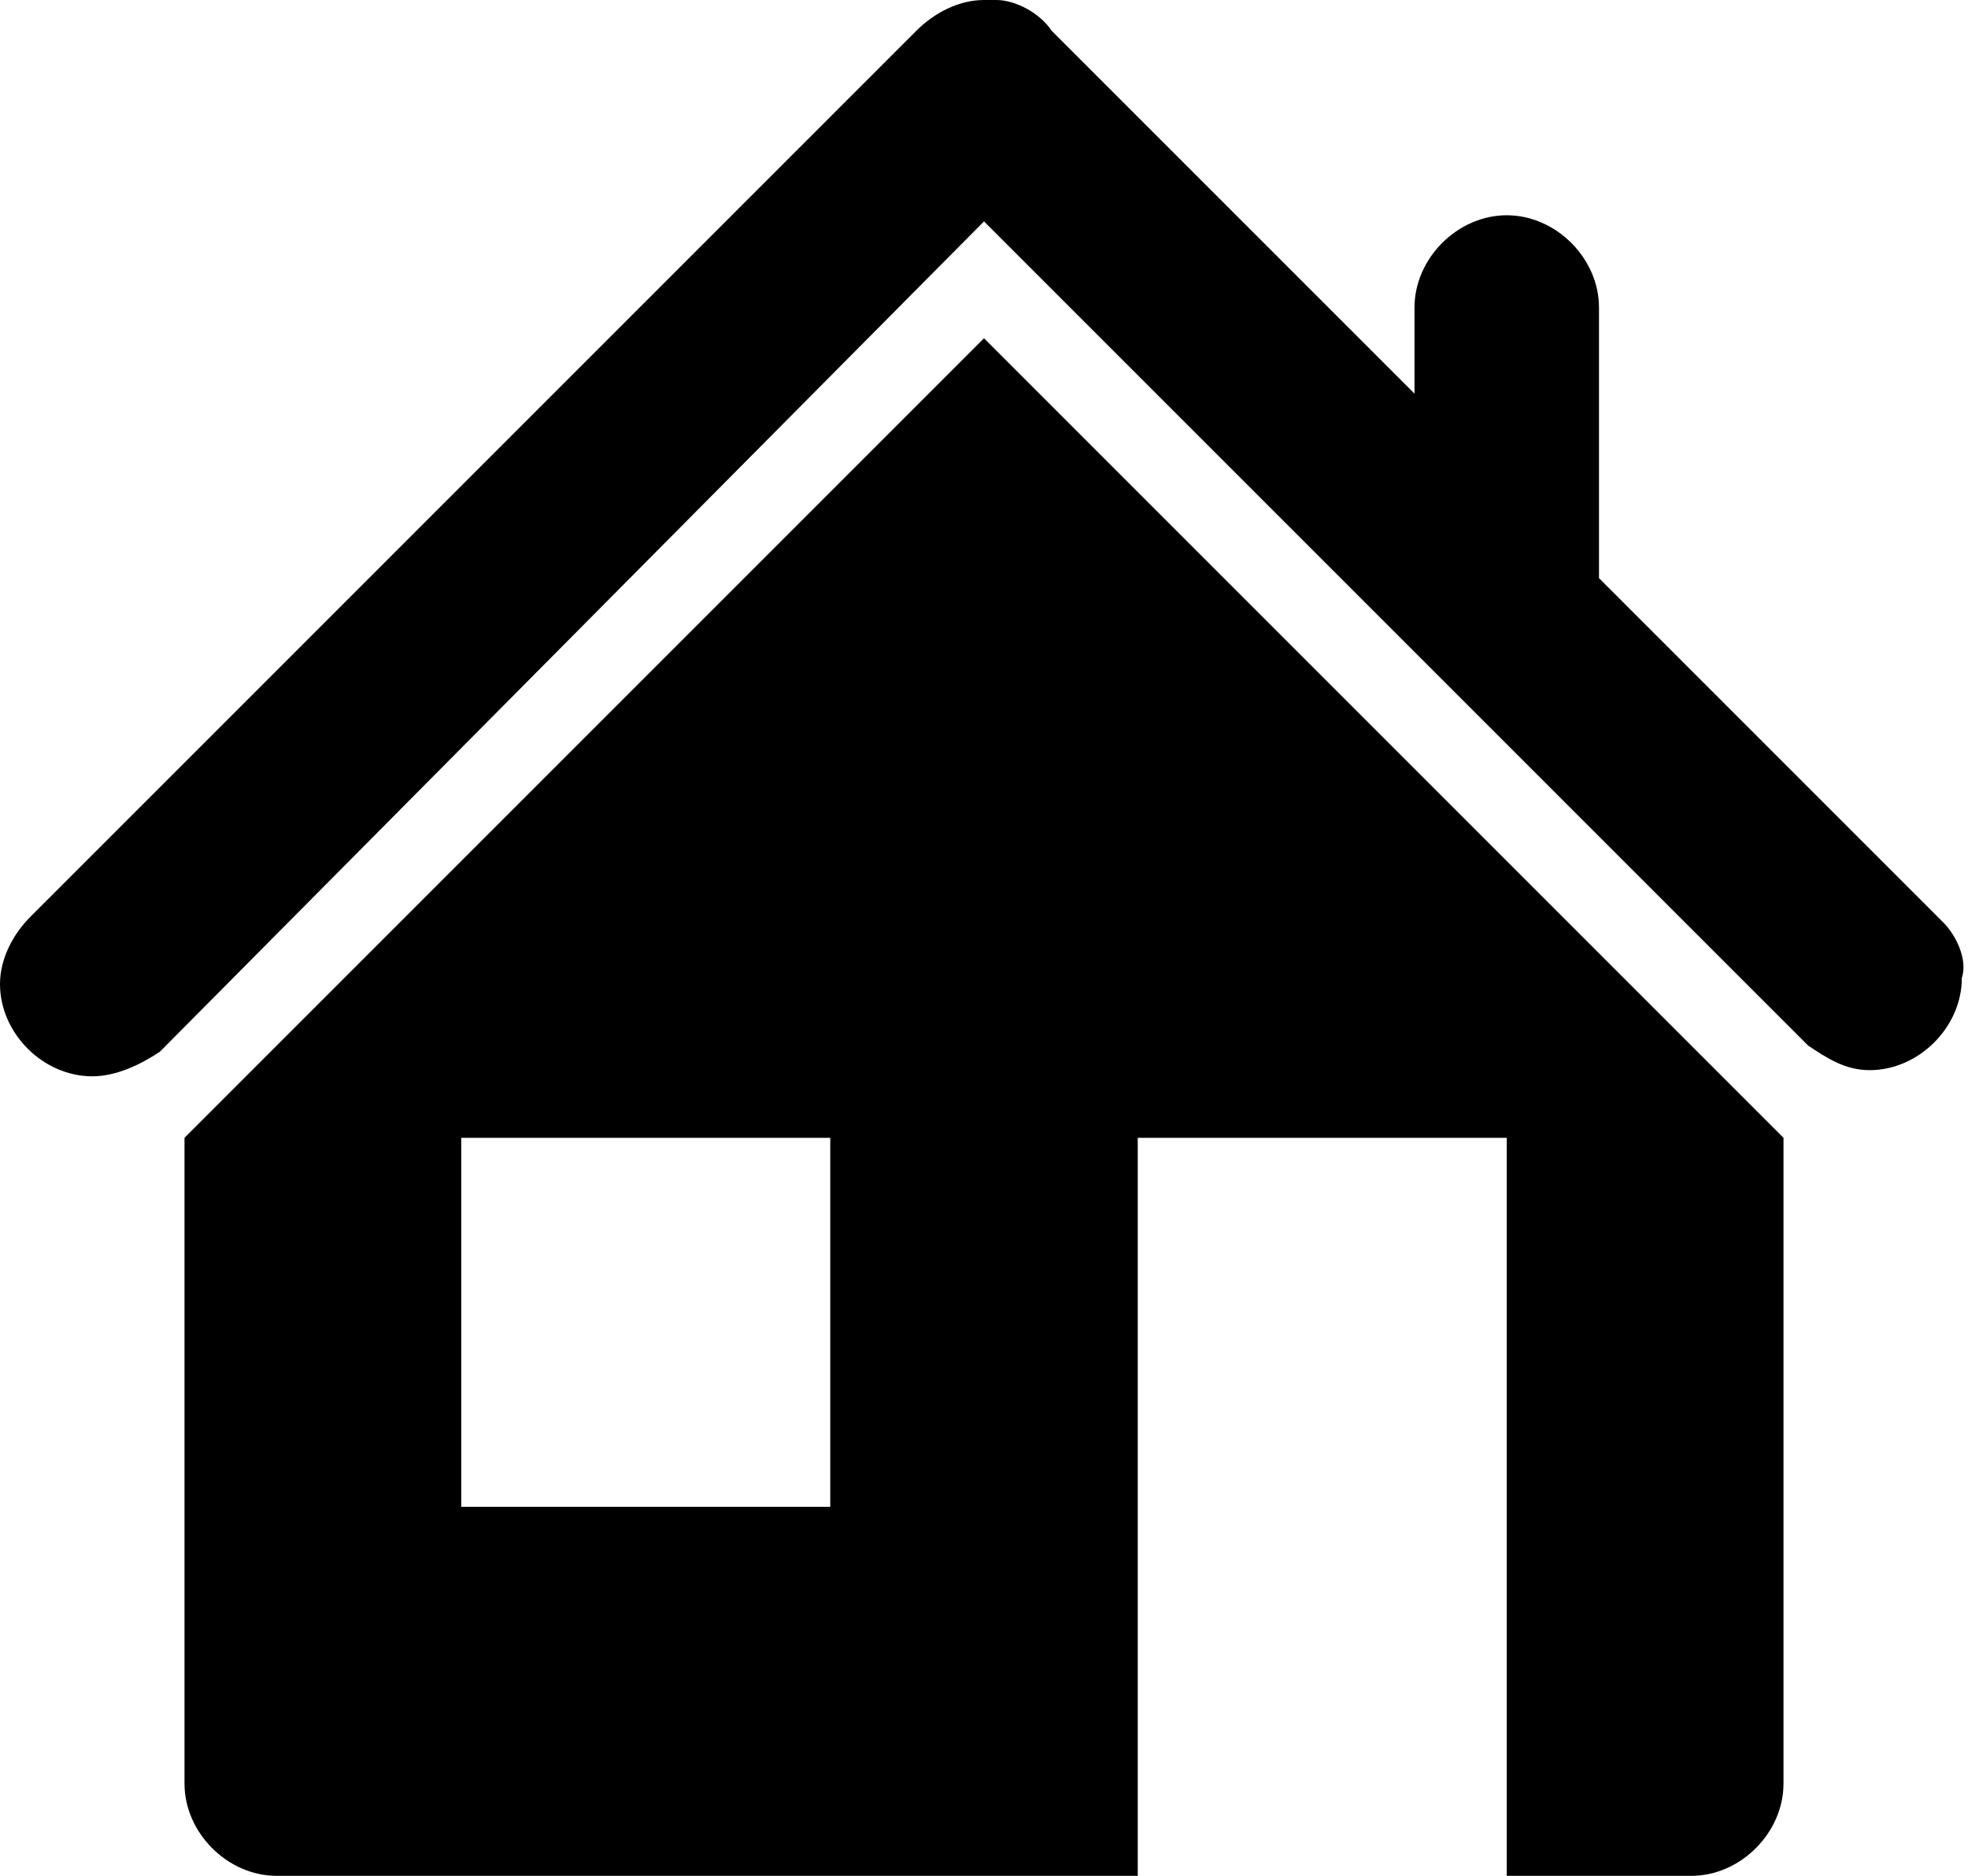 <svg viewBox="0 0 32 30.5">
<g>
	<g>
		<path  d="M3,18.5V23v2v4c0,0.8,0.7,1.5,1.5,1.5h14v-12h6v12h3c0.8,0,1.5-0.7,1.5-1.5v-4v-2v-4.5l-13-13L3,18.5z
			 M13.5,24.5h-6v-6h6V24.5z M31.6,15L31.6,15L26,9.4V5c0-0.8-0.7-1.5-1.5-1.5S23,4.2,23,5v1.4l-5.9-5.9l0,0C16.9,0.2,16.5,0,16.2,0
			c0,0,0,0,0,0c0,0,0,0-0.1,0c0,0,0,0,0,0c0,0-0.1,0-0.1,0c0,0,0,0,0,0c-0.4,0-0.8,0.2-1.1,0.5L0.5,14.9C0.2,15.2,0,15.6,0,16
			c0,0.8,0.7,1.5,1.5,1.5c0.4,0,0.8-0.2,1.1-0.4l0,0L16,3.6v0l0,0l0,0l13.4,13.4l0,0c0.3,0.2,0.6,0.4,1,0.4c0.8,0,1.5-0.7,1.5-1.5
			C32,15.6,31.8,15.2,31.6,15z"/>
	</g>
</g>
</svg>

